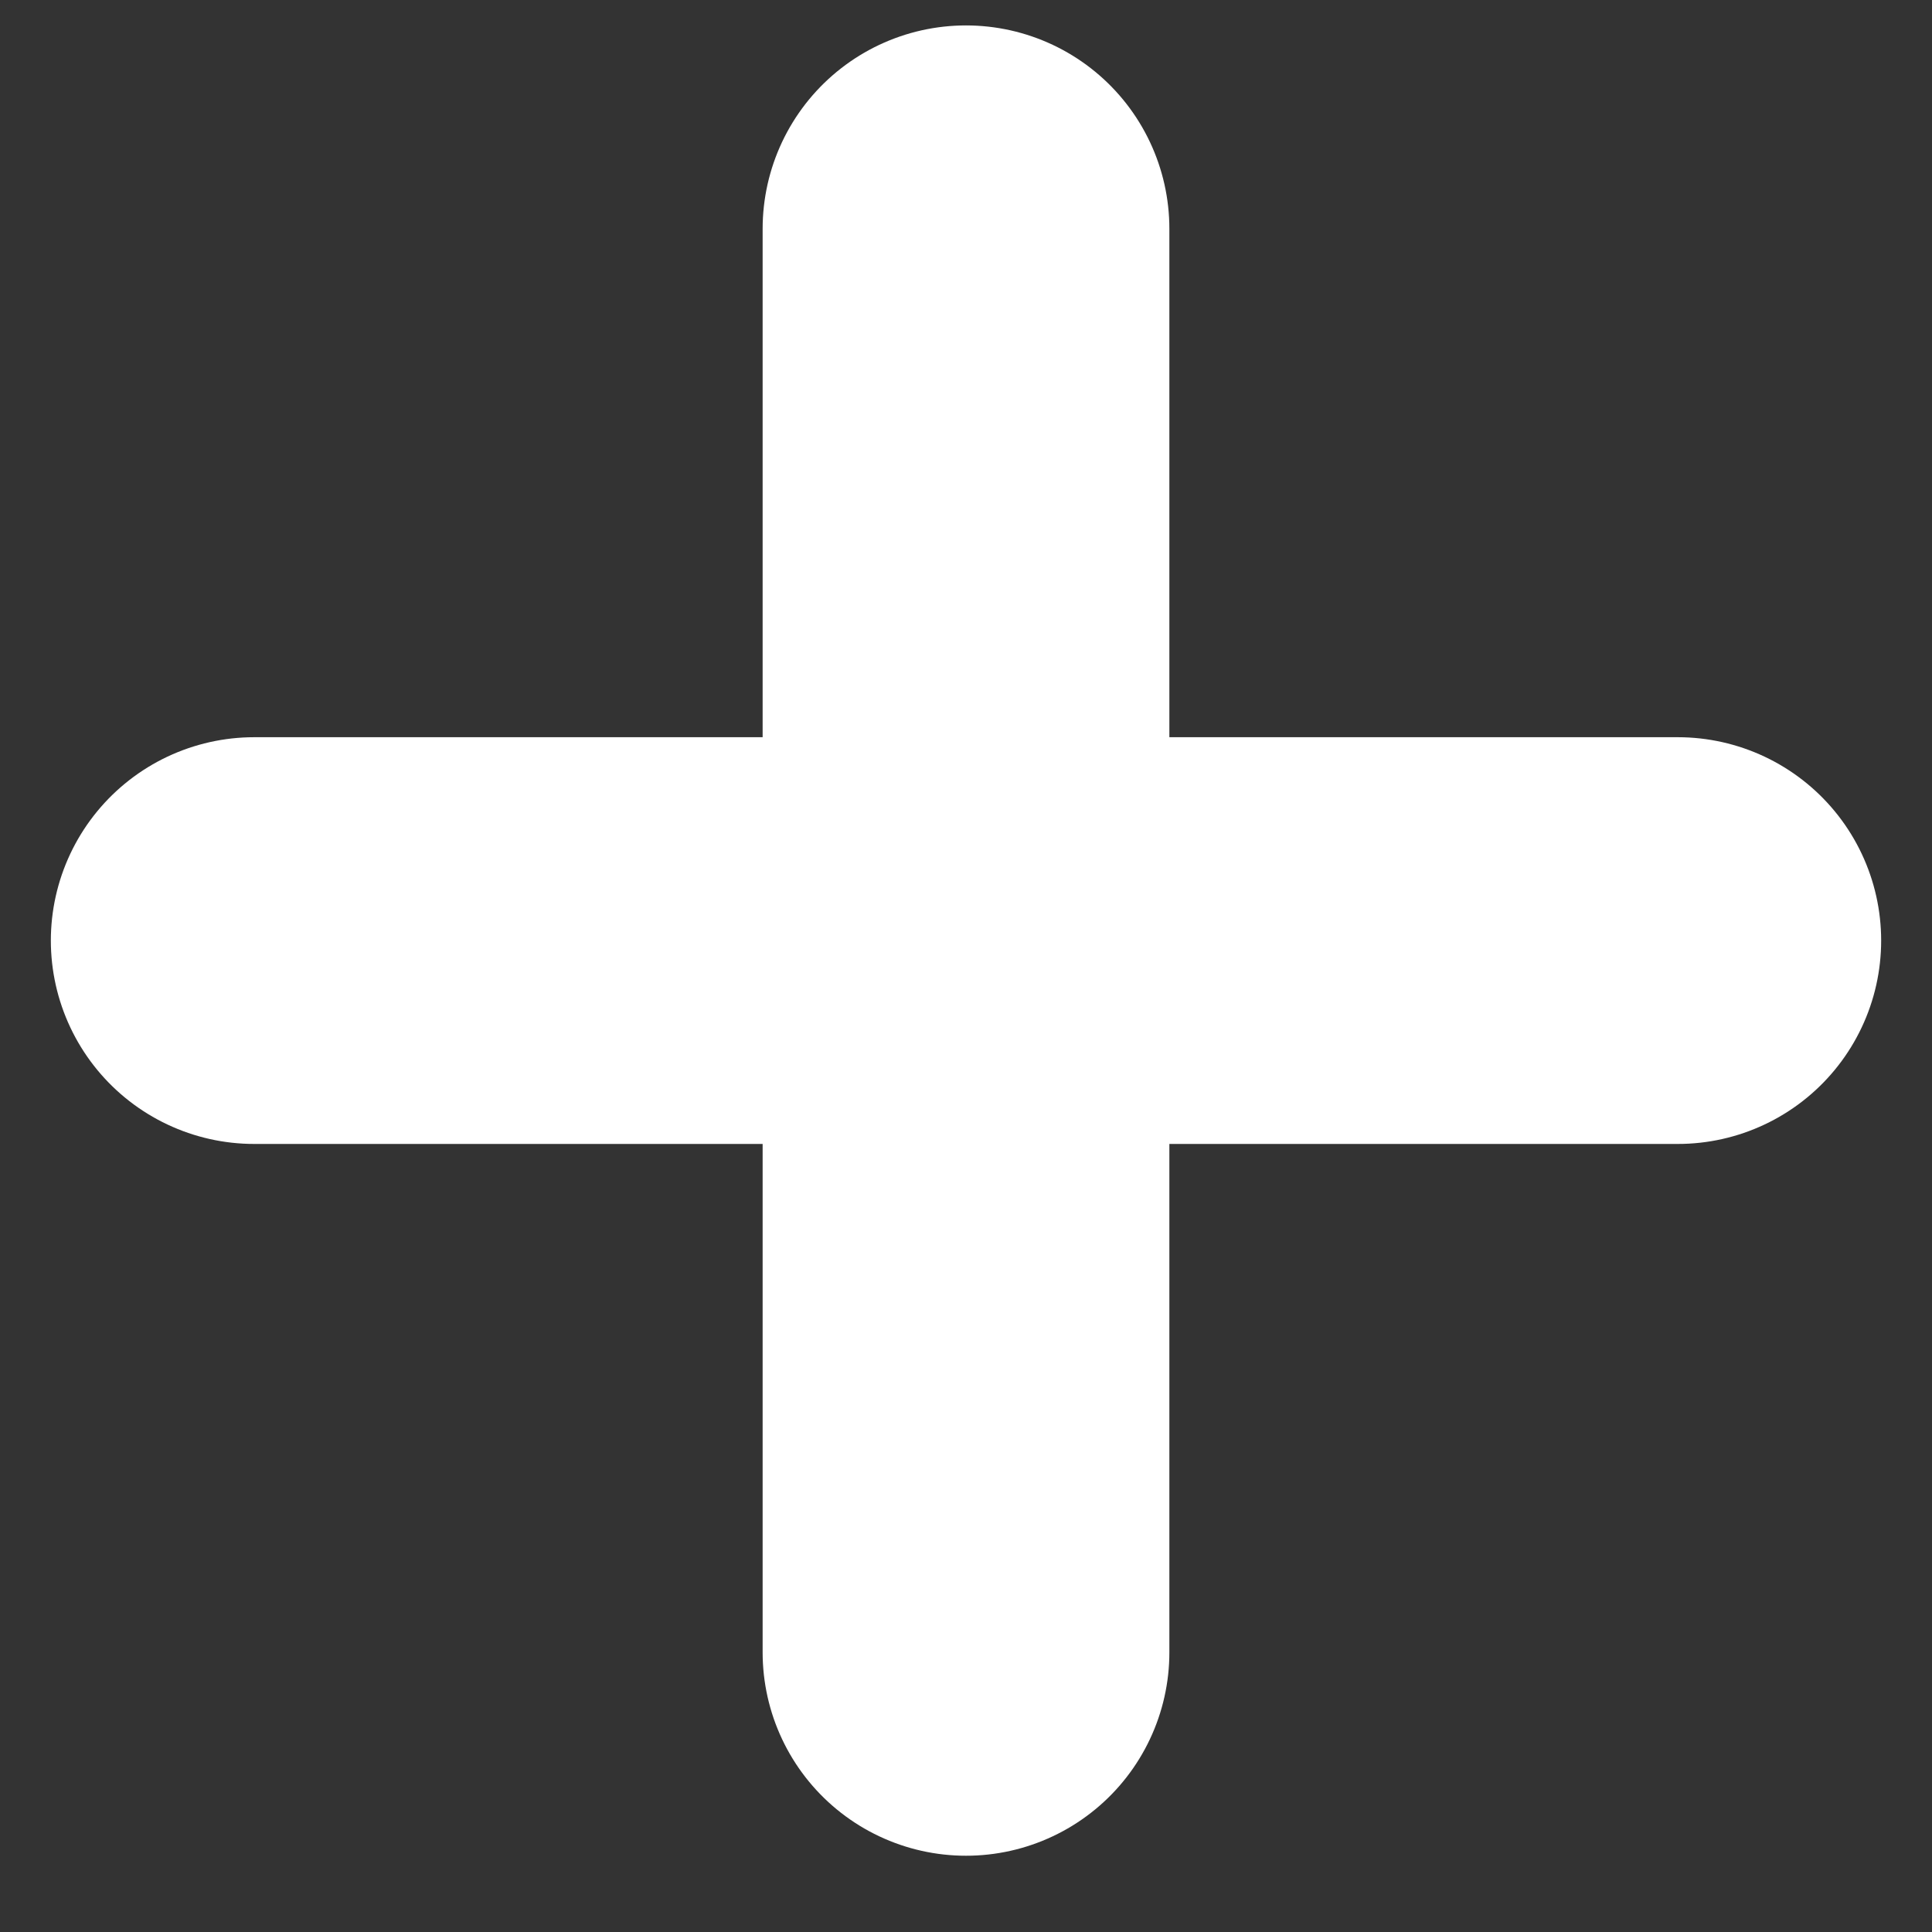 <svg width="19" height="19" viewBox="0 0 19 19" fill="none" xmlns="http://www.w3.org/2000/svg">
<rect x="0" y="0" width="19" height="19" fill="#333333" stroke="none"/>
<path d="M9.5 2.25V16.25M2.5 9.25H16.5" stroke="white" stroke-width="4" stroke-linecap="round" stroke-linejoin="round"/>
</svg>
